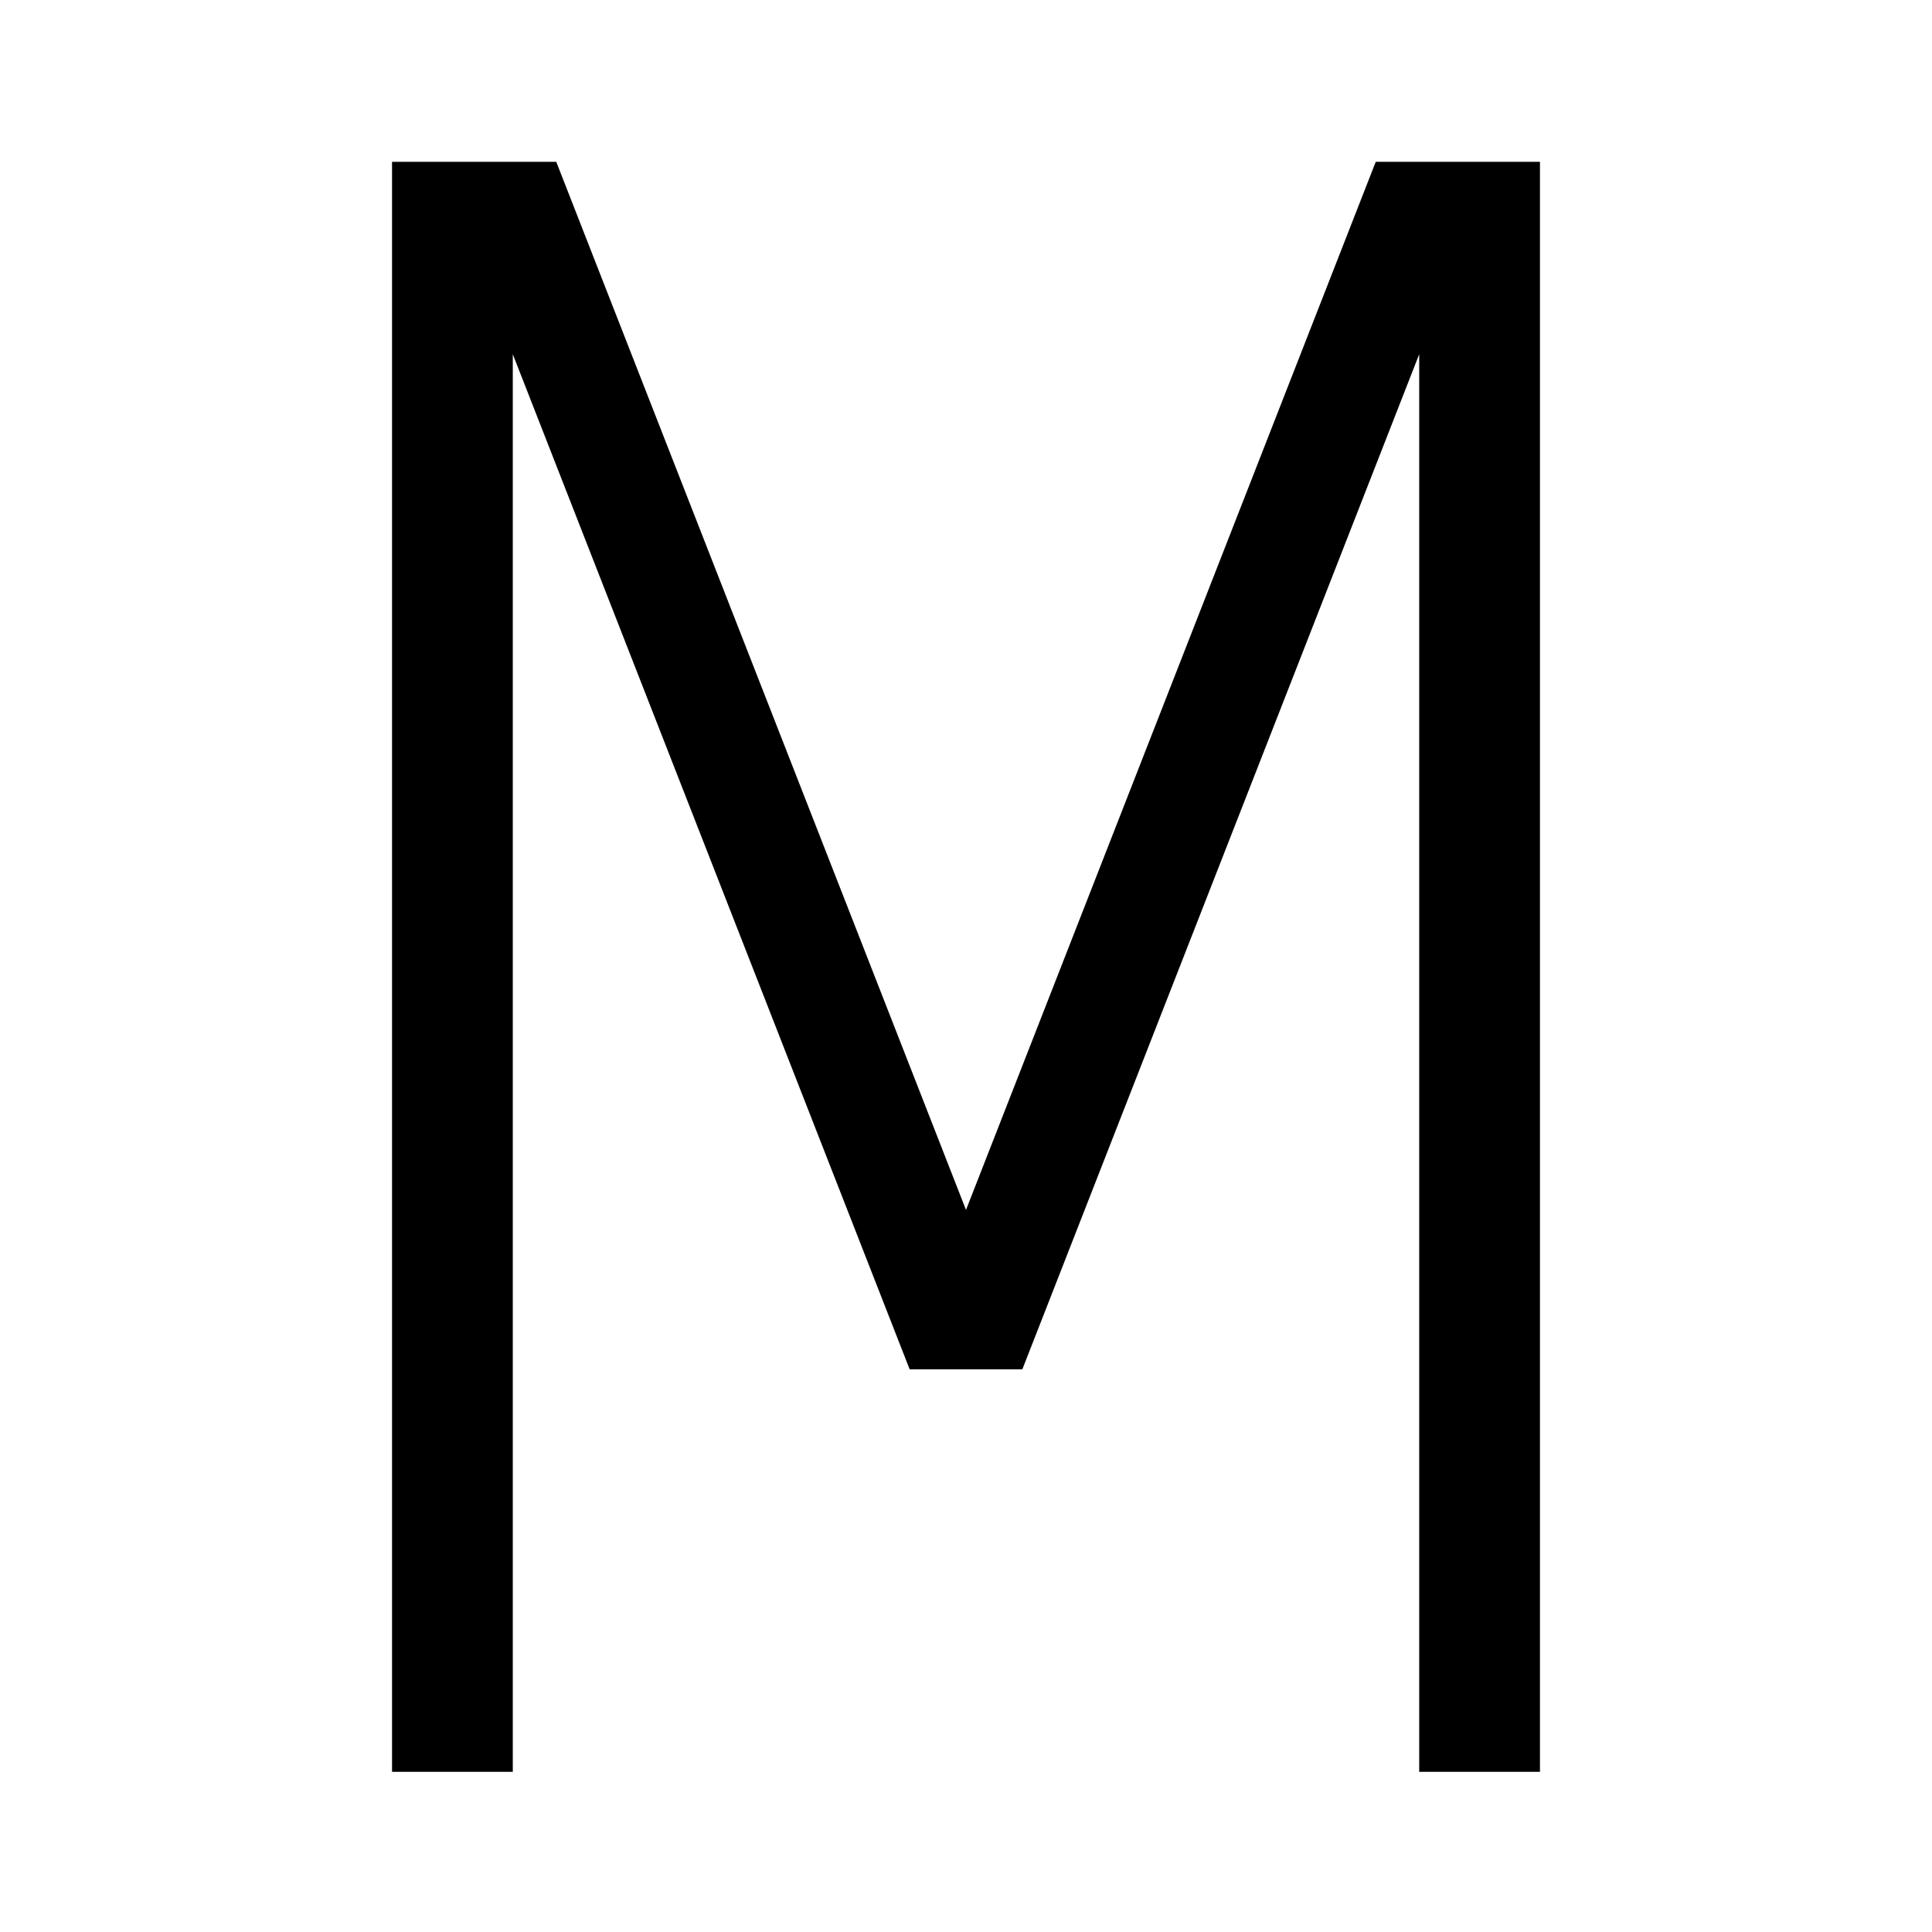 <svg id="Layer_1" data-name="Layer 1" xmlns="http://www.w3.org/2000/svg" viewBox="0 0 24 24"><title>iconoteka_m_letter_m_a</title><polygon points="17.09 2.01 12 15.03 6.91 2.01 4.87 2.01 4.87 22.01 6.37 22.01 6.37 4.4 11.3 17.01 12.7 17.01 17.63 4.4 17.63 22.01 19.13 22.01 19.13 2.01 17.09 2.01"/></svg>